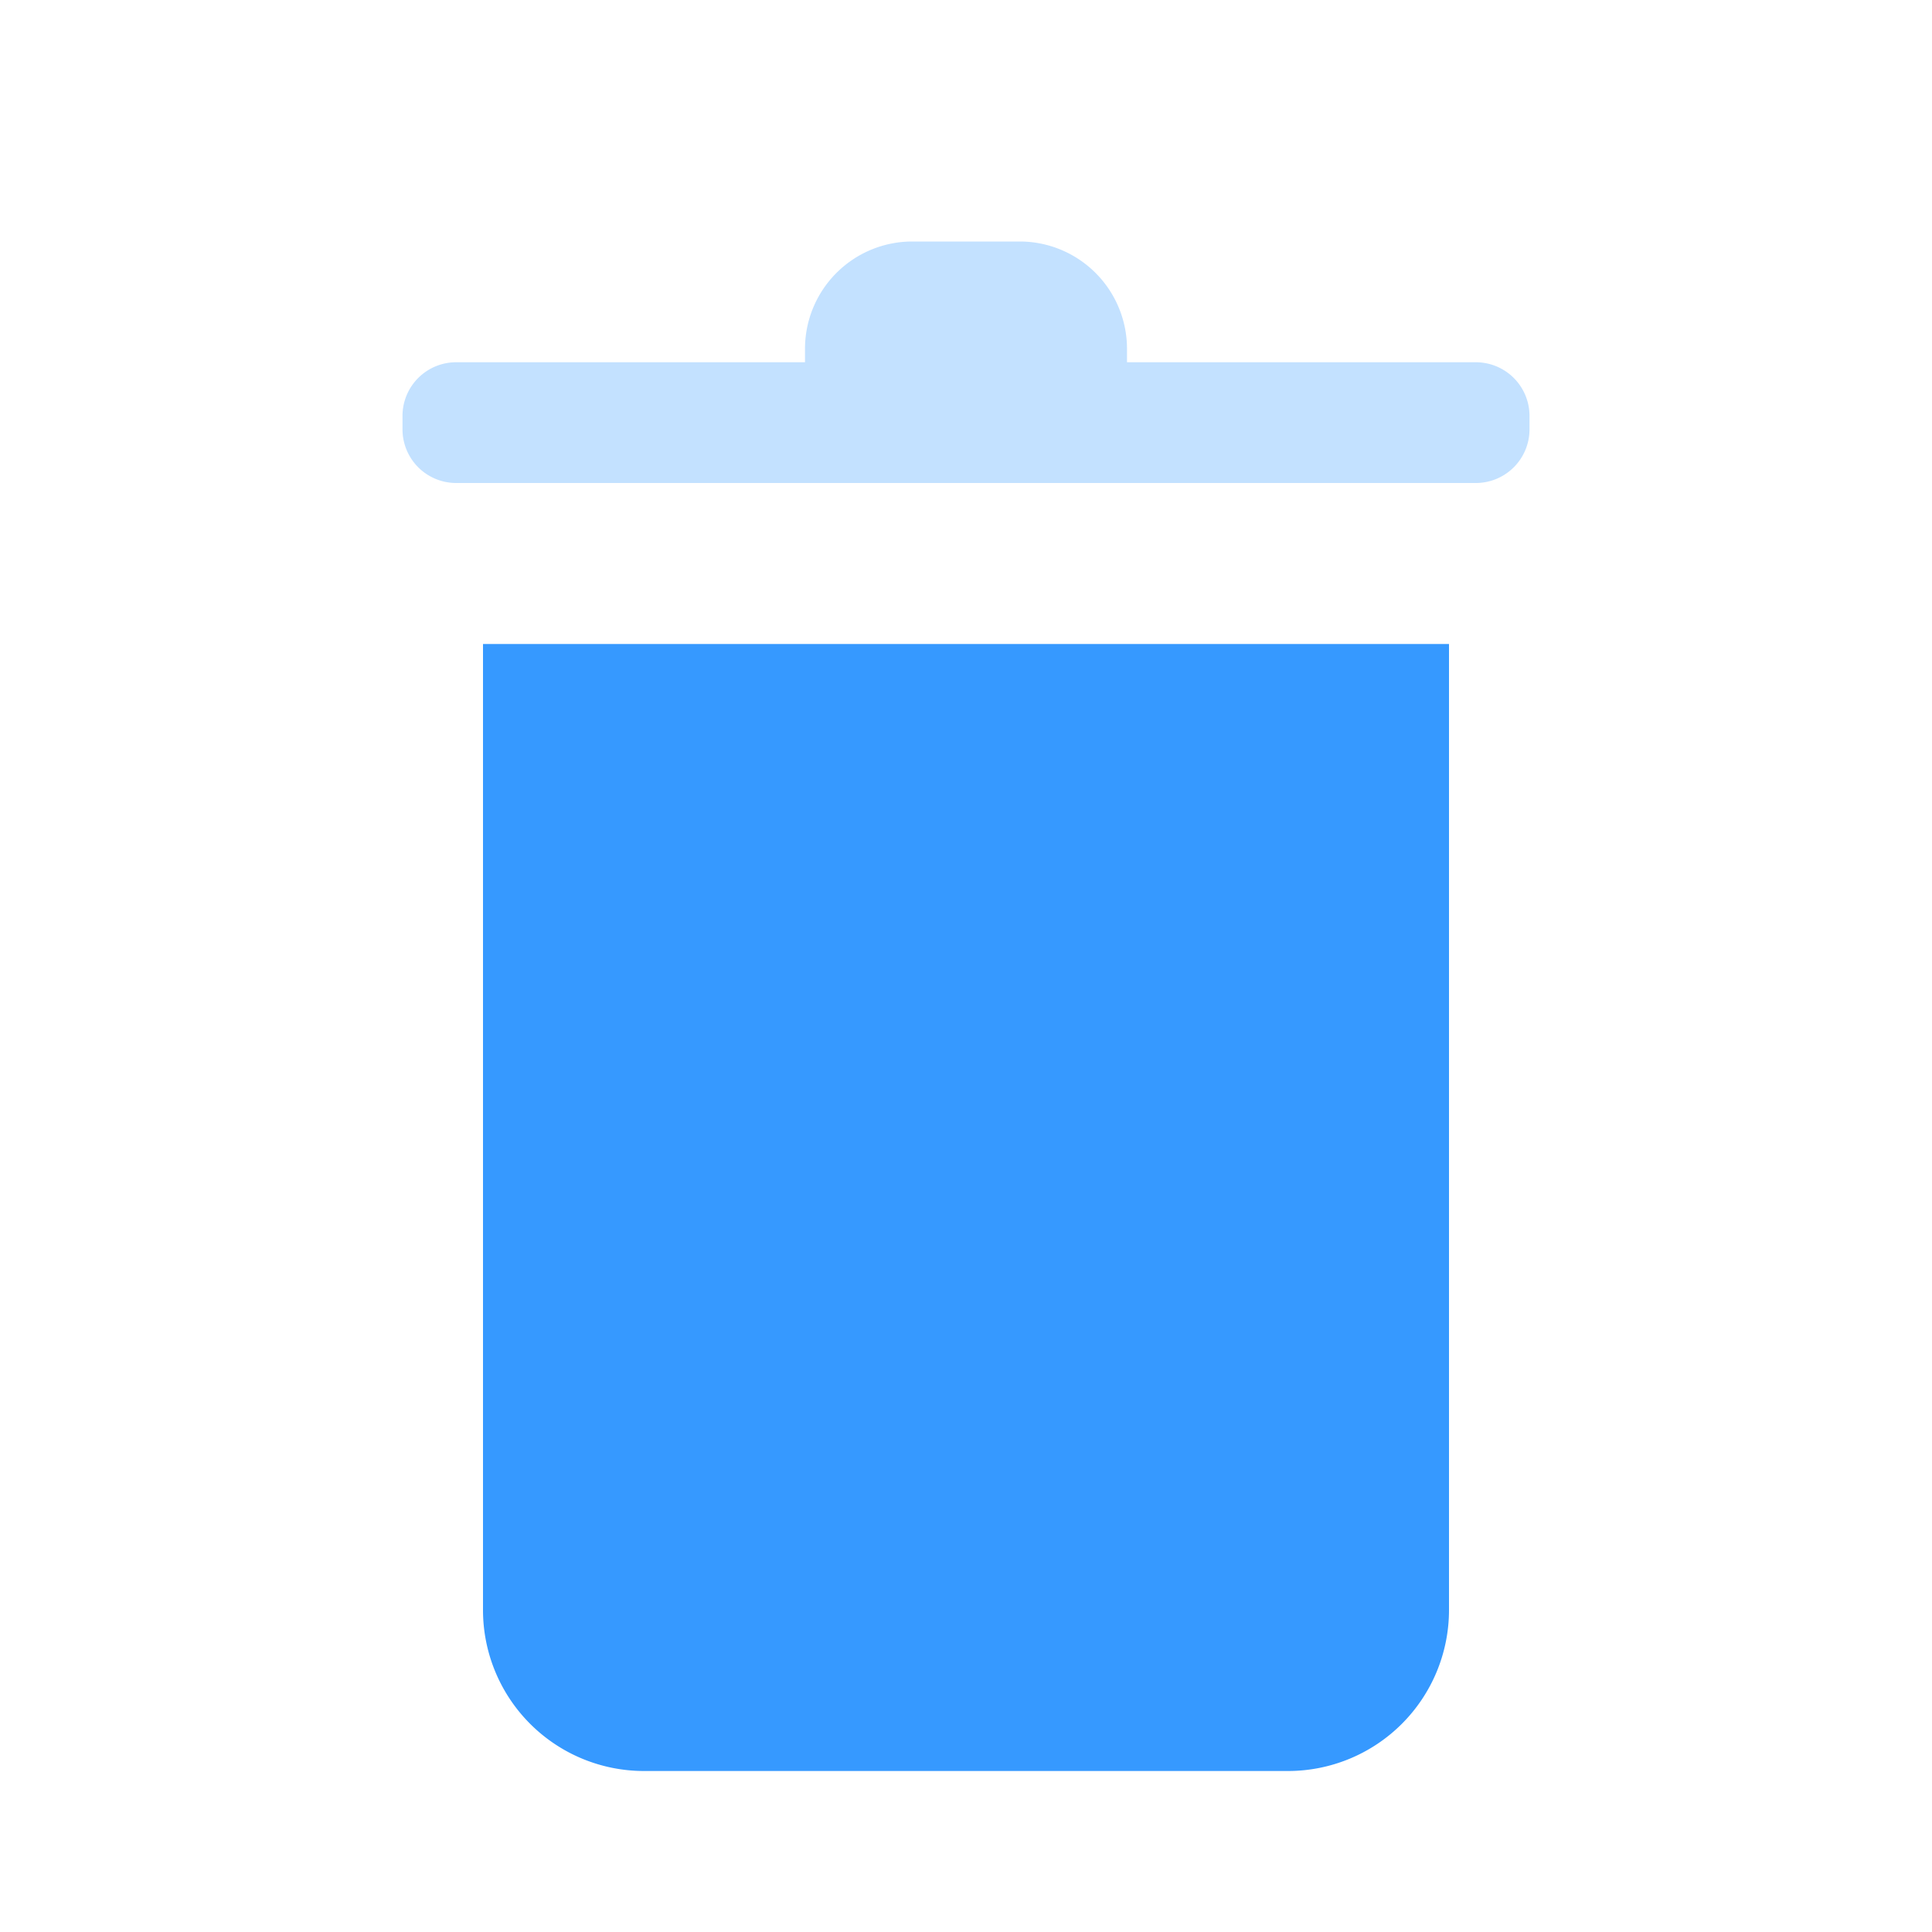 <svg width="18" height="18" fill="none" xmlns="http://www.w3.org/2000/svg"><path d="M4.5 6v9A1.5 1.5 0 006 16.5h6a1.5 1.5 0 001.5-1.5V6h-9z" fill="#3699FF"/><path opacity=".3" fill-rule="evenodd" clip-rule="evenodd" d="M10.5 3.375V3.25a1 1 0 00-1-1h-1a1 1 0 00-1 1v.125H4.25a.5.5 0 00-.5.5V4a.5.5 0 00.5.5h9.5a.5.5 0 00.5-.5v-.125a.5.5 0 00-.5-.5H10.5z" fill="#3699FF"/></svg>